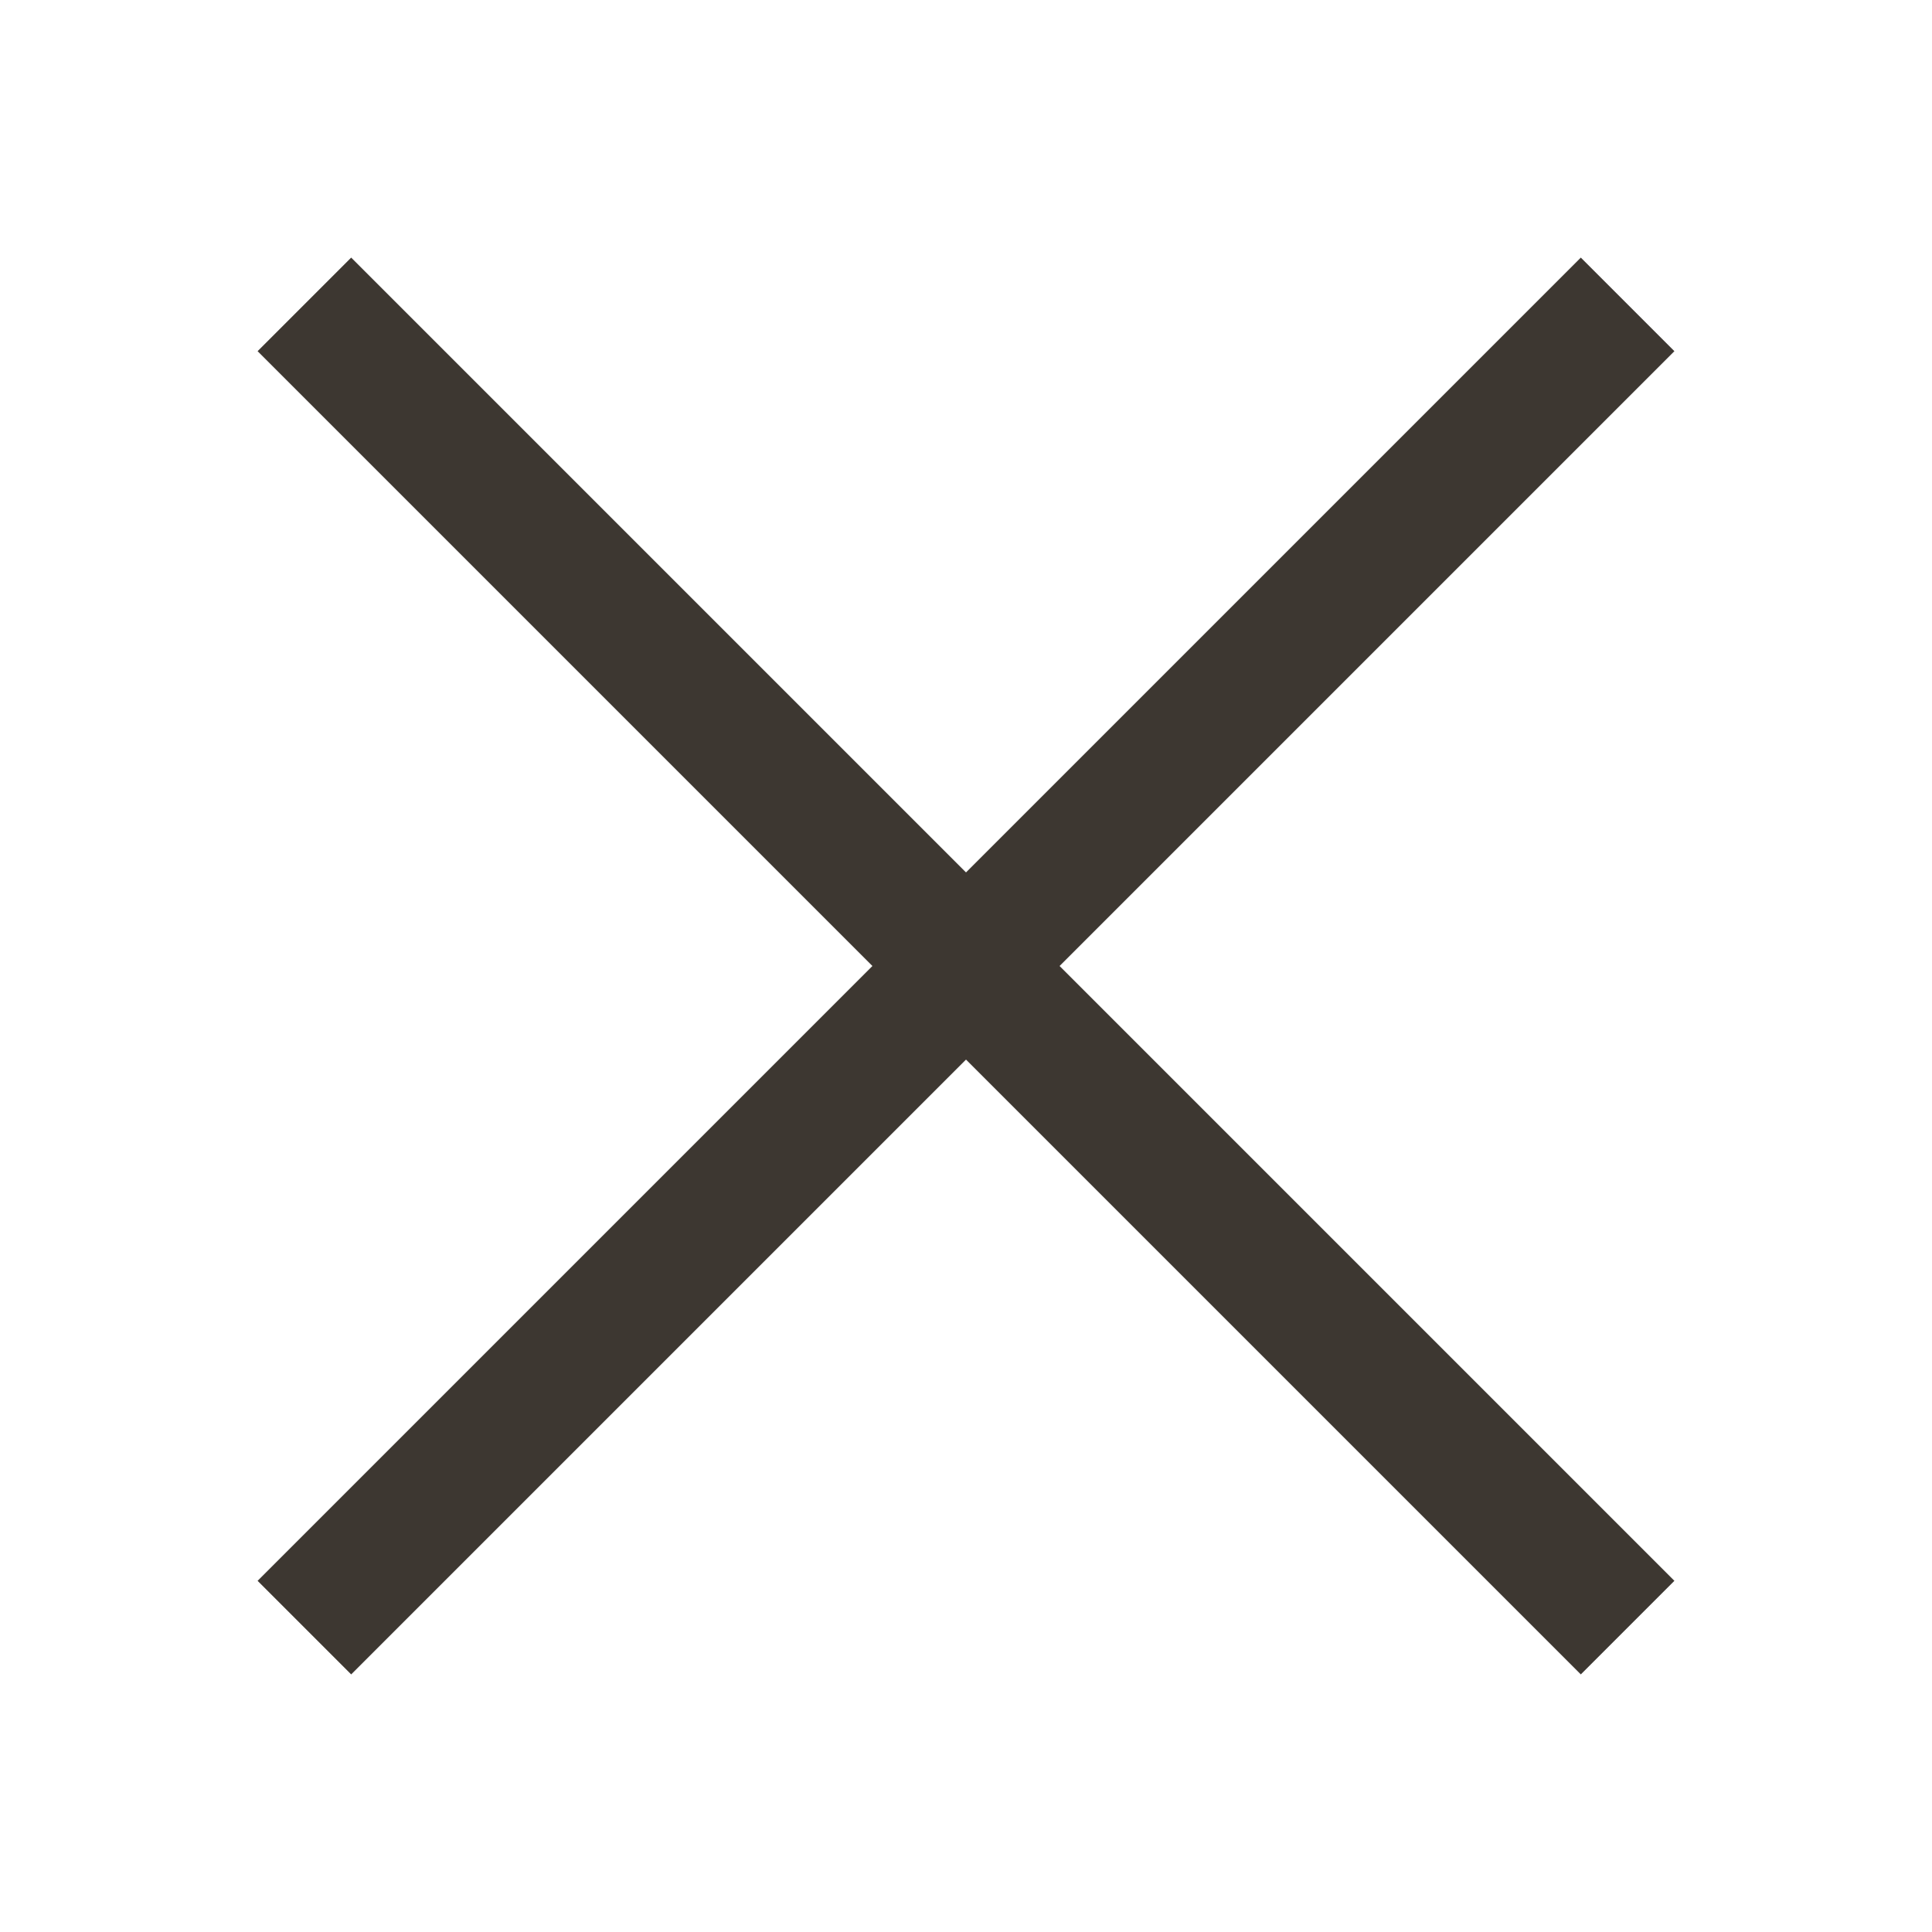 <svg width="30" height="30" viewBox="0 0 30 30" fill="none" xmlns="http://www.w3.org/2000/svg"><path fill-rule="evenodd" clip-rule="evenodd" d="M4 24.547L24.547 4 26 5.453 5.453 26 4 24.547z" fill="#3D3731"/><path fill-rule="evenodd" clip-rule="evenodd" d="M26 24.547L5.453 4 4 5.453 24.547 26 26 24.547z" fill="#3D3731"/></svg>